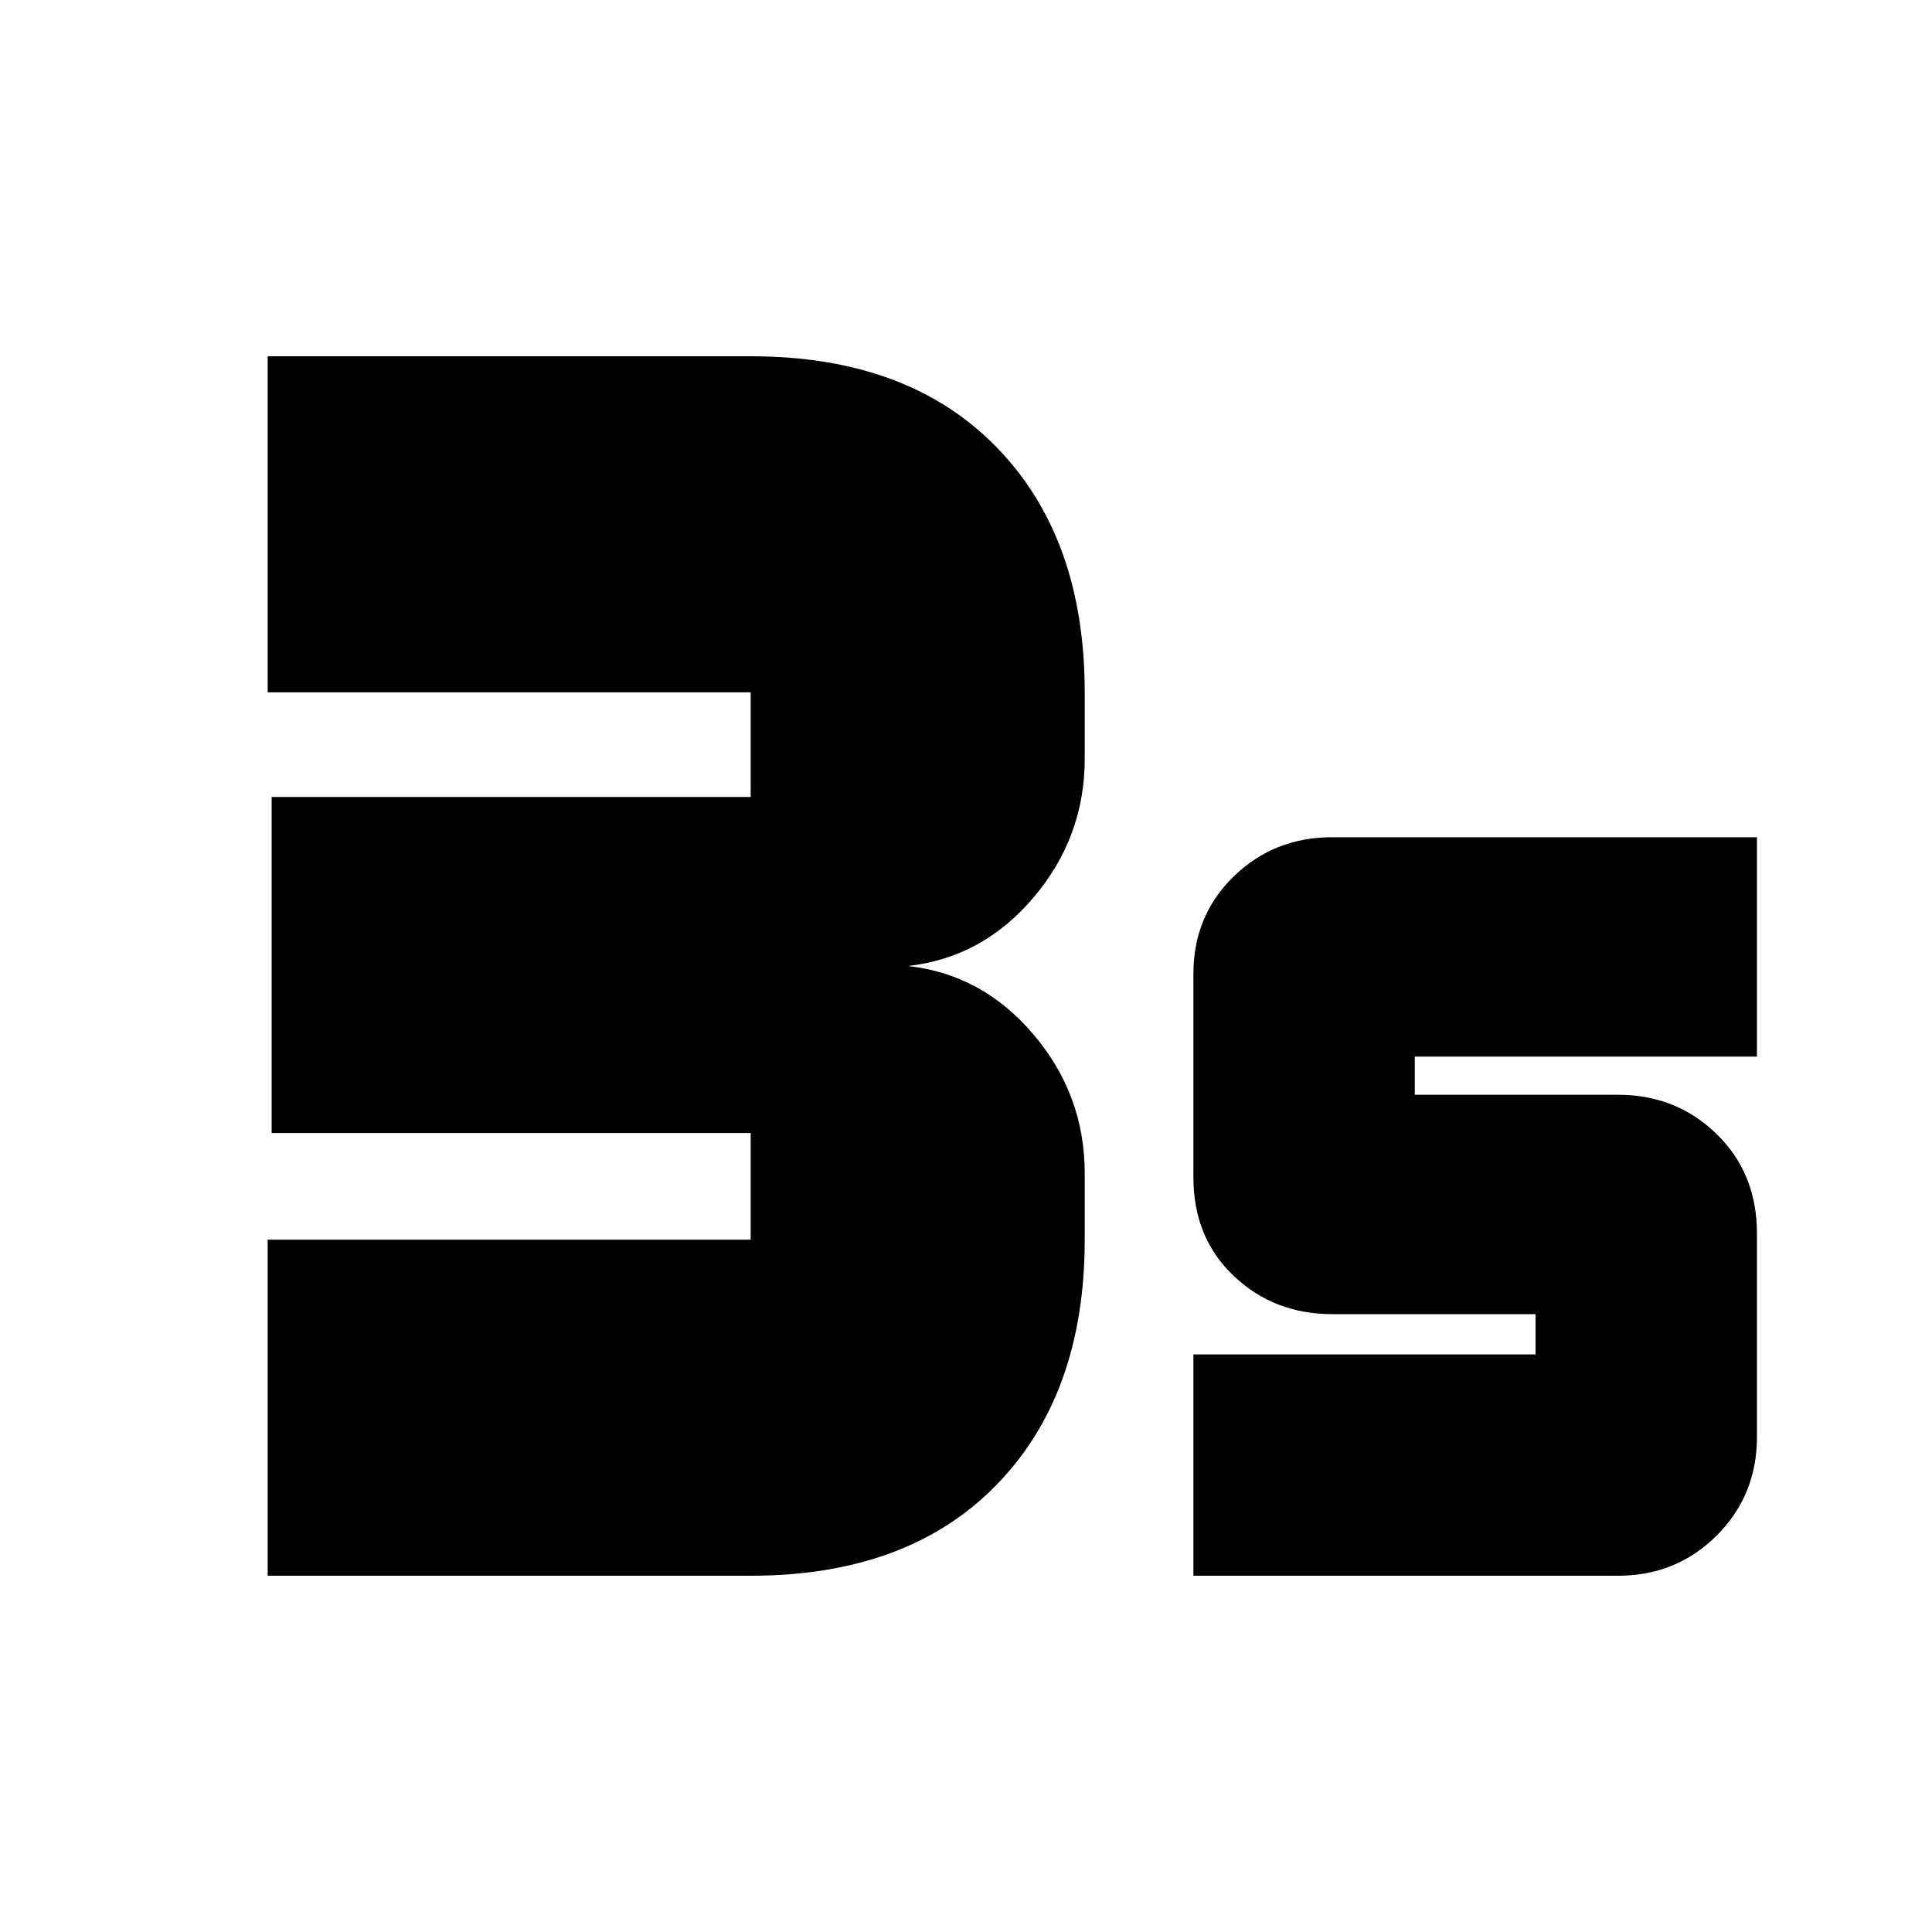 <svg xmlns="http://www.w3.org/2000/svg" height="20" width="20"><path d="M2.771 16.312v-3.479h5v-1.104H2.812V8.25h4.959V7.167h-5V3.688h5q1.625 0 2.541.937.917.937.917 2.542v.687q0 .813-.531 1.438T9.396 10q.771.083 1.302.708t.531 1.438v.687q0 1.605-.917 2.542-.916.937-2.541.937Zm9.583 0v-2.291h3.542v-.417h-2.104q-.604 0-1.021-.396-.417-.396-.417-1.02v-2.105q0-.604.417-1.01t1.021-.406h4.396v2.271h-3.542v.395h2.104q.604 0 1.021.407.417.406.417 1.031v2.104q0 .604-.417 1.021-.417.416-1.021.416Z"/></svg>